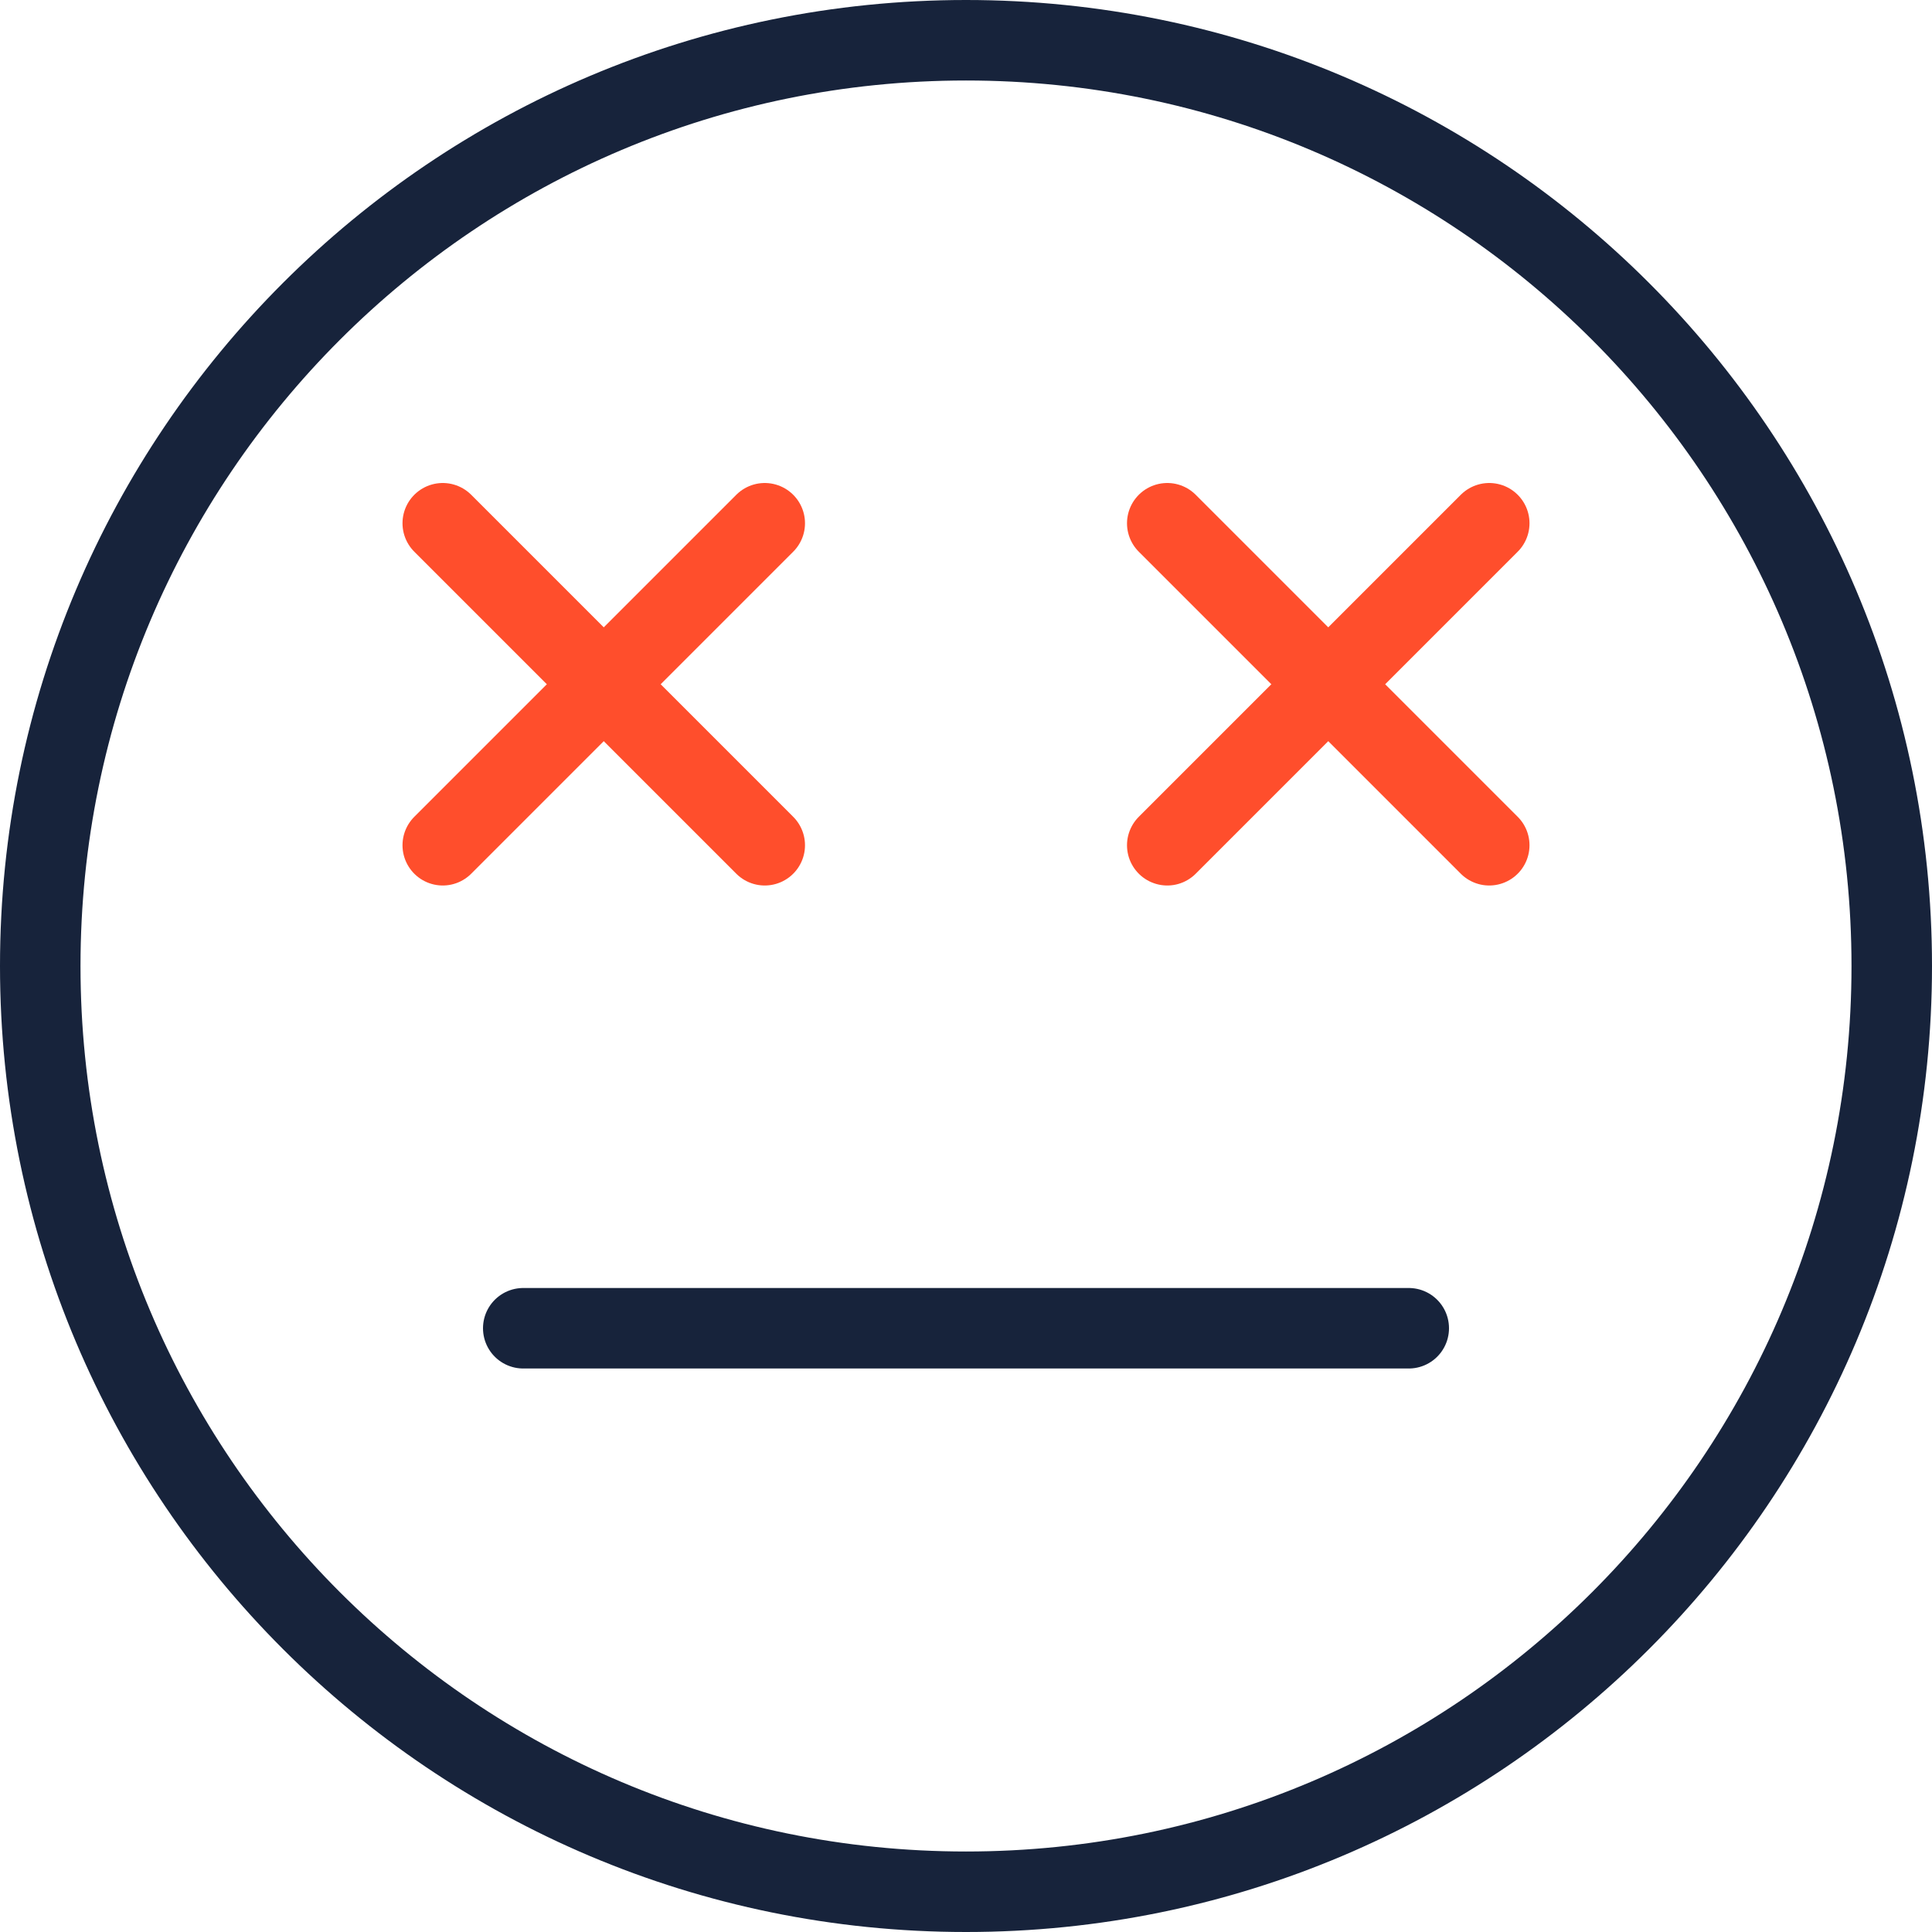 <svg width="48" height="48" viewBox="0 0 48 48" fill="none" xmlns="http://www.w3.org/2000/svg">
<path fill-rule="evenodd" clip-rule="evenodd" d="M47 24C47 36.702 36.702 47 24 47C11.298 47 1 36.702 1 24C1 11.298 11.298 1 24 1C36.702 1 47 11.298 47 24V24Z" stroke="#17233B" stroke-width="2" stroke-linecap="round" stroke-linejoin="round"/>
<path d="M13 33H35" stroke="#17233B" stroke-width="2" stroke-linecap="round" stroke-linejoin="round"/>
<path d="M11 13L19 21" stroke="#FF4E2C" stroke-width="2" stroke-linecap="round" stroke-linejoin="round"/>
<path d="M11 21L19 13" stroke="#FF4E2C" stroke-width="2" stroke-linecap="round" stroke-linejoin="round"/>
<path d="M29 13L37 21" stroke="#FF4E2C" stroke-width="2" stroke-linecap="round" stroke-linejoin="round"/>
<path d="M29 21L37 13" stroke="#FF4E2C" stroke-width="2" stroke-linecap="round" stroke-linejoin="round"/>
</svg>
